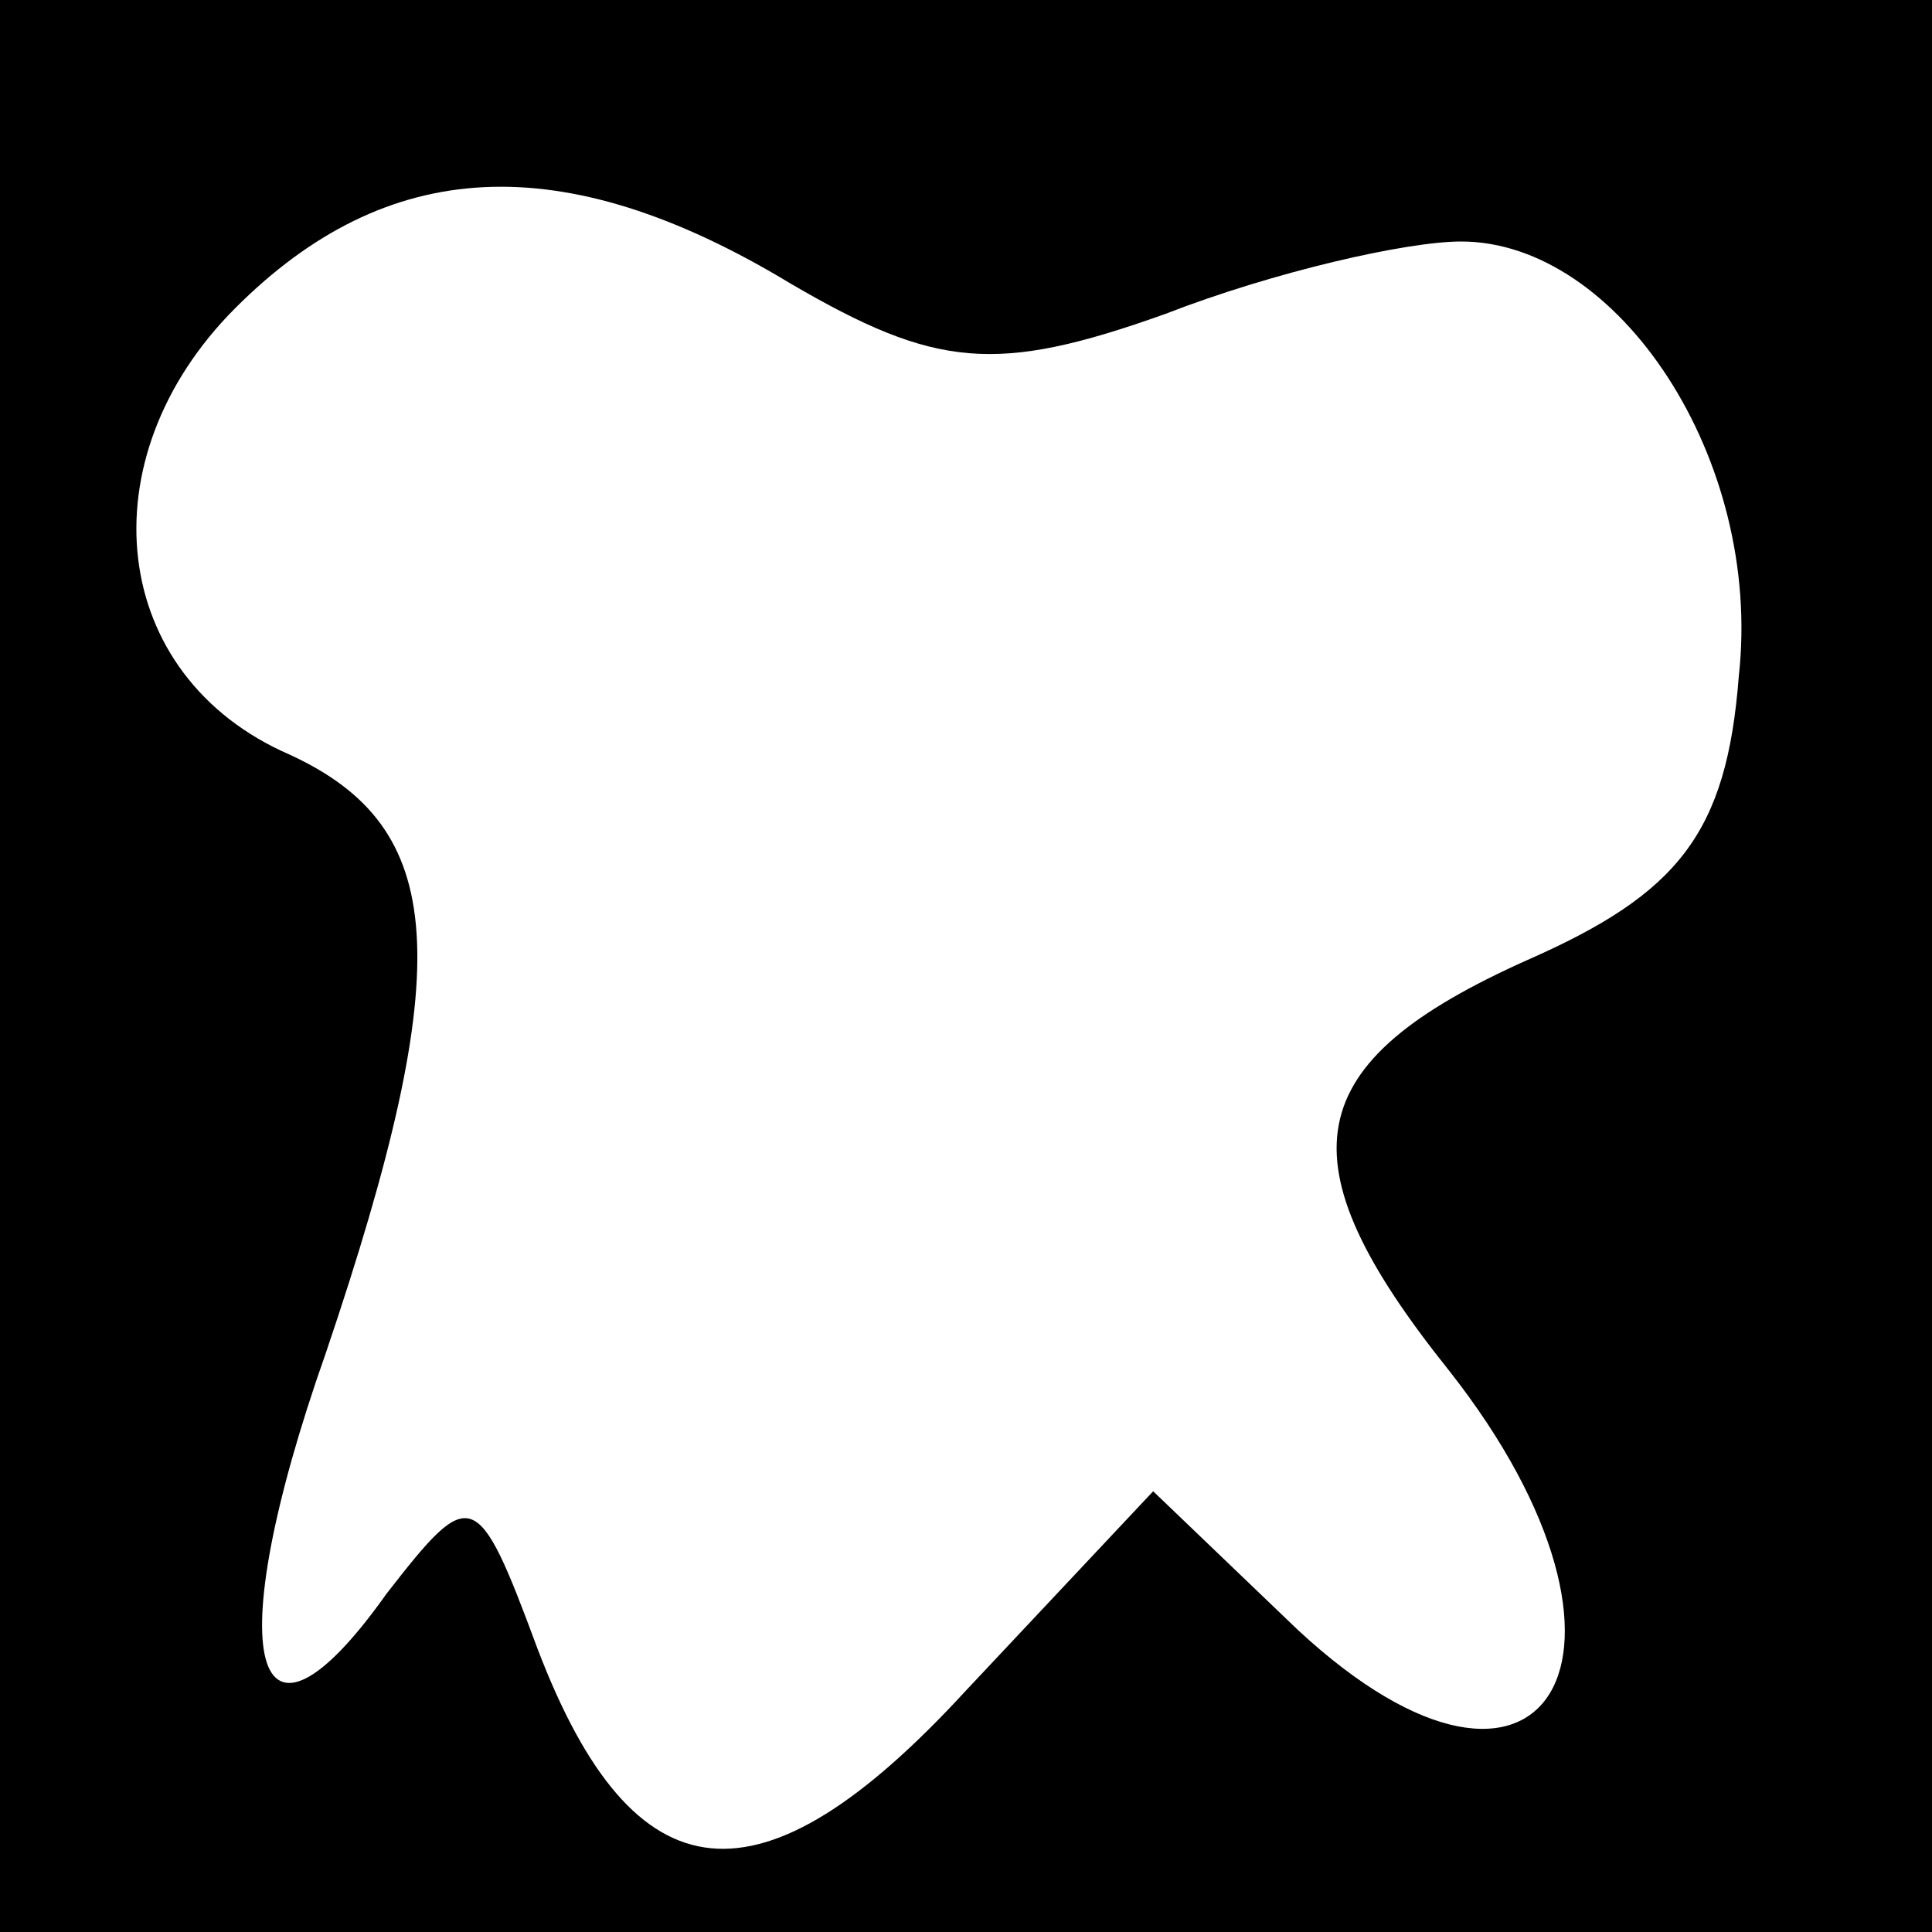<?xml version="1.0" standalone="no"?>
<!DOCTYPE svg PUBLIC "-//W3C//DTD SVG 20010904//EN"
 "http://www.w3.org/TR/2001/REC-SVG-20010904/DTD/svg10.dtd">
<svg version="1.0" xmlns="http://www.w3.org/2000/svg"
 width="32pt" height="32pt" viewBox="0 0 32 32"
 preserveAspectRatio="xMidYMid meet">
<rect x="0" y="0" width="32" height="32" fill="#808080" stroke="none"/>
<g transform="translate(0,32) scale(0.1,-0.1)"
fill="#000000" stroke="none">
<path fill="#000000" stroke="none" d="M0 160 l0 -160 160 0 160 0 0 160 0
160 -160 0 -160 0 0 -160z"/>
<path fill="#ffffff" stroke="none" d="M131 273 c24 -14 34 -15 62 -5 18 7 40
12 49 12 26 0 50 -36 46 -72 -2 -26 -10 -36 -35 -47 -38 -17 -41 -33 -13 -68
37 -47 16 -81 -25 -43 l-24 23 -31 -33 c-34 -37 -55 -35 -71 7 -10 27 -11 27
-25 9 -22 -31 -28 -11 -10 40 22 65 20 87 -6 99 -30 13 -34 49 -9 74 25 25 54
27 92 4z"/>
</g>
</svg>
